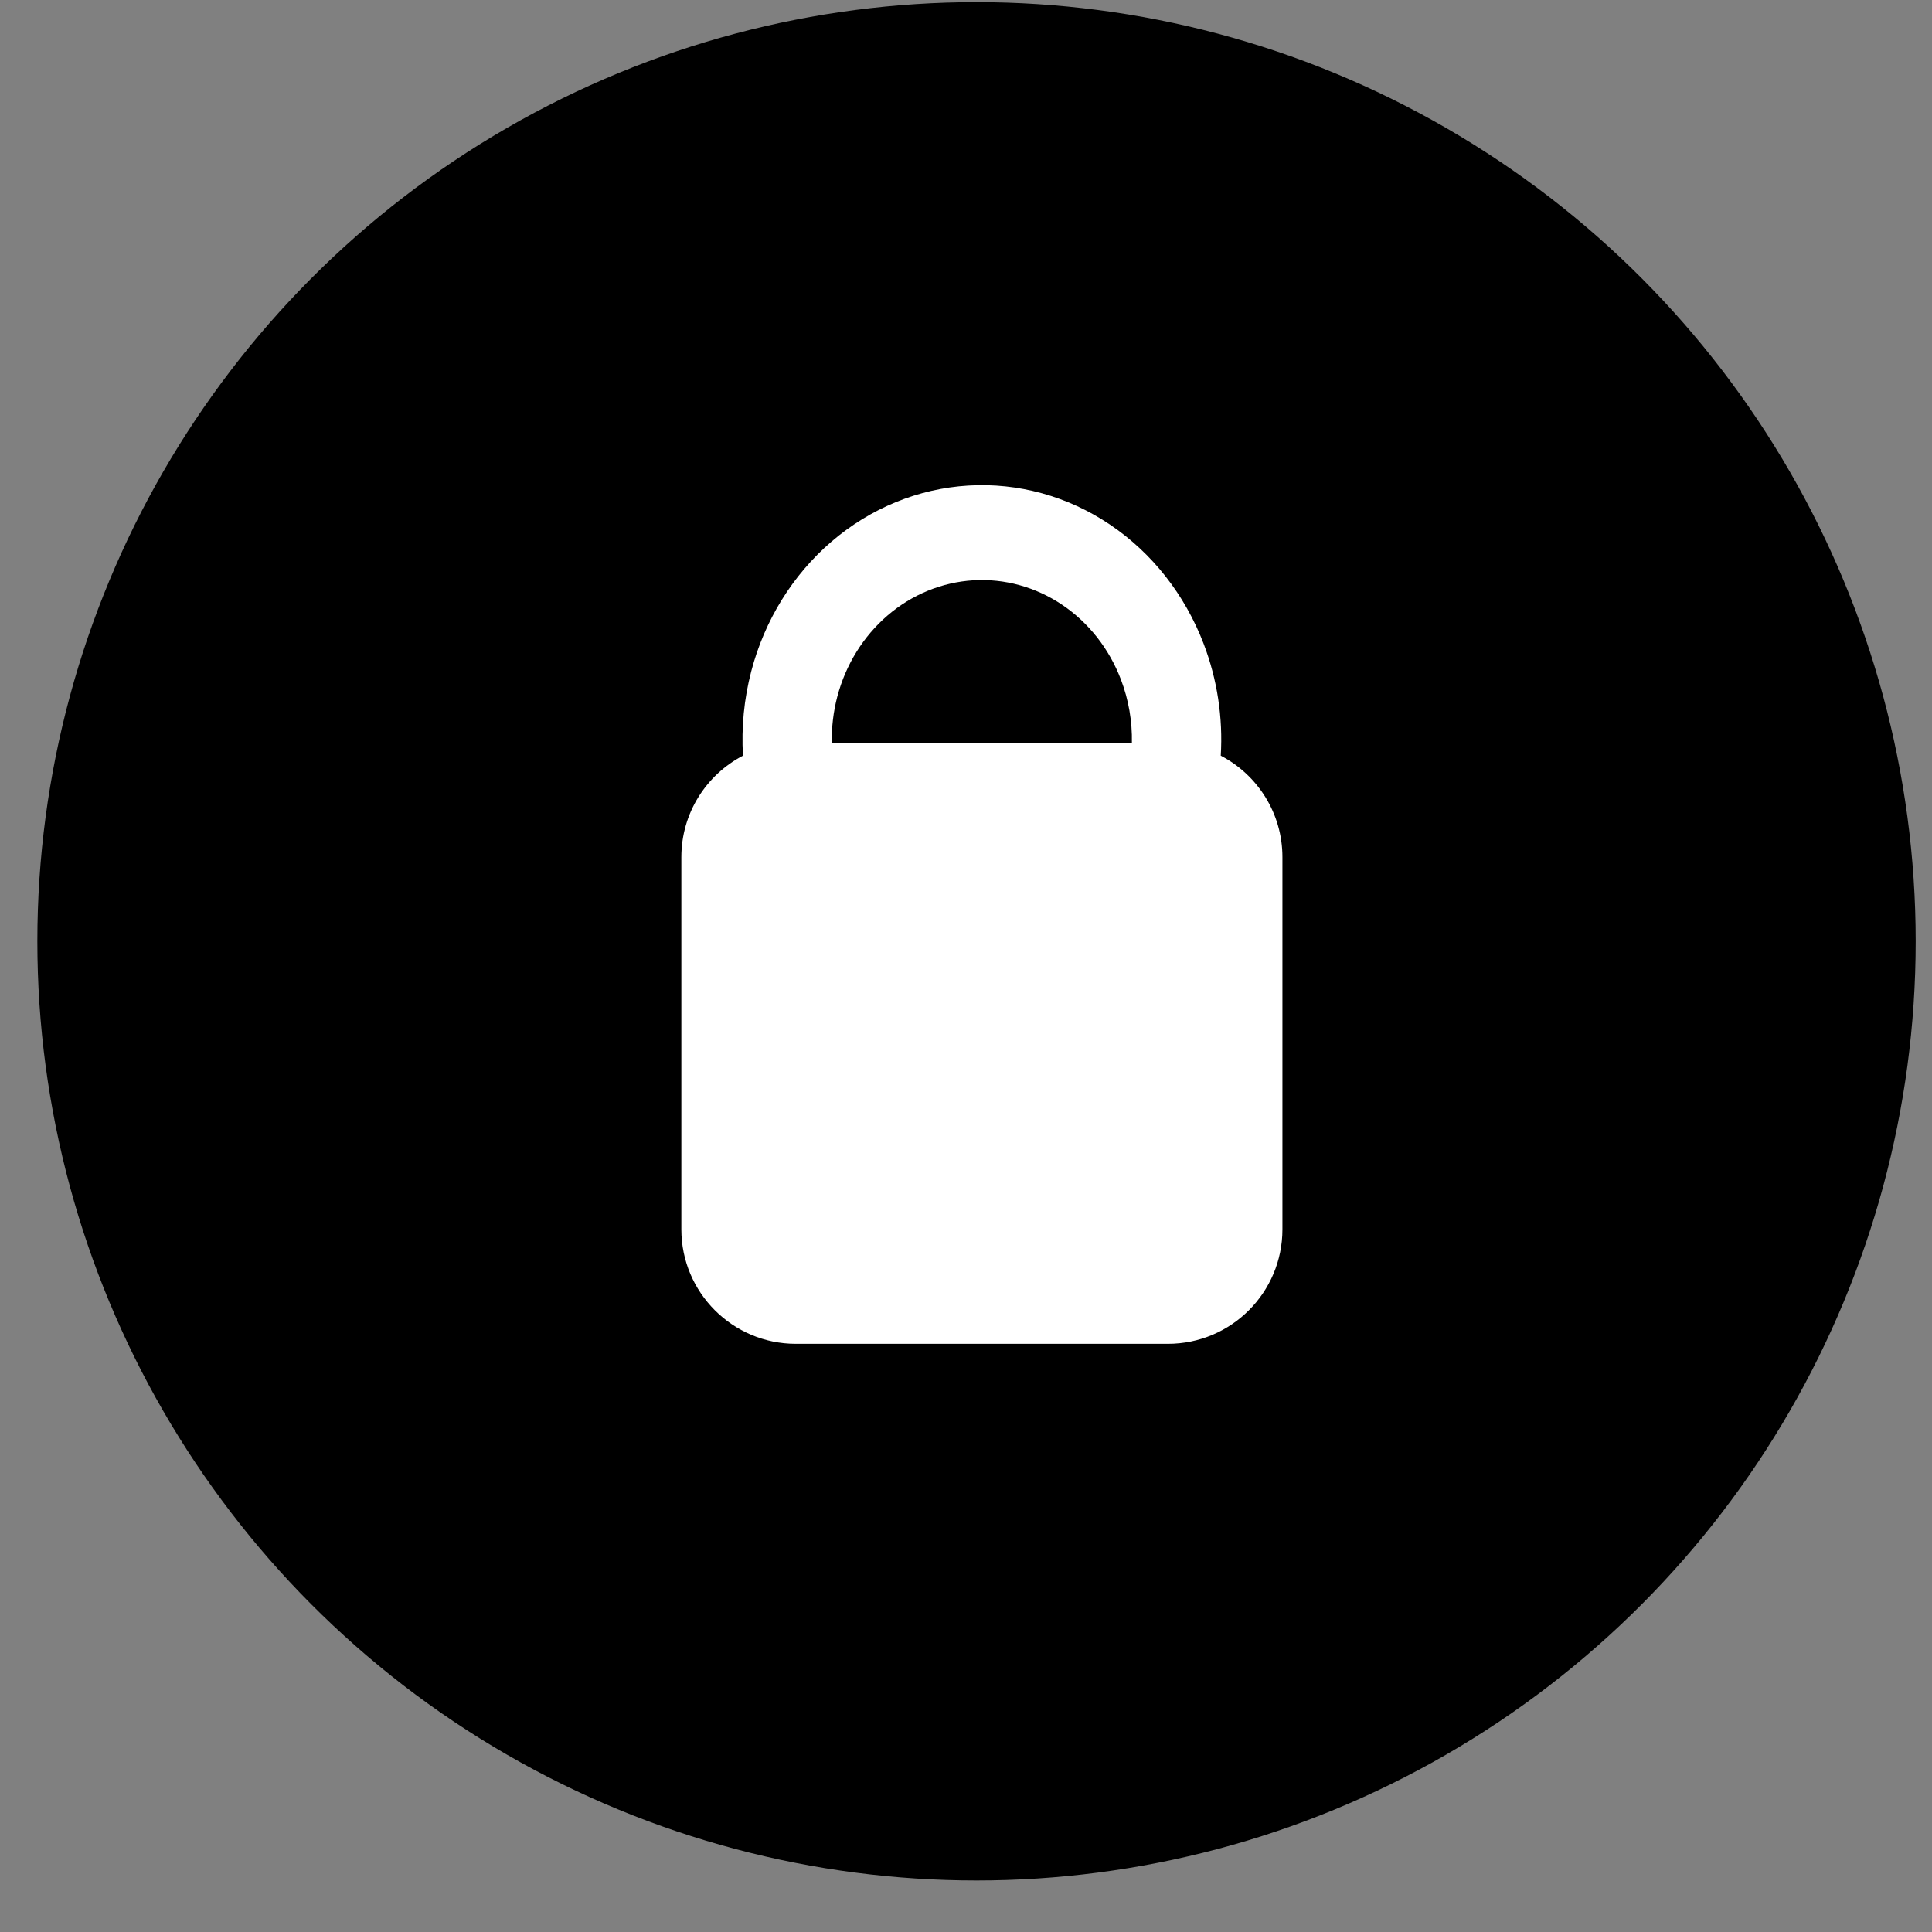 <svg width="36" height="36" viewBox="0 0 36 36" fill="none" xmlns="http://www.w3.org/2000/svg">
<rect x="0" y="0" width="36" height="36" fill="#808080" stroke="none"/>
<circle cx="18.196" cy="17.54" r="17.5" fill="black"/>
<path fill-rule="evenodd" clip-rule="evenodd" d="M22.747 14.081C23.43 14.436 23.896 15.15 23.896 15.973V22.907C23.896 24.085 22.941 25.04 21.762 25.04H14.829C13.651 25.04 12.696 24.085 12.696 22.907V15.973C12.696 15.15 13.162 14.436 13.844 14.081C13.813 13.555 13.864 13.024 13.998 12.51C14.247 11.557 14.771 10.711 15.496 10.09C16.221 9.469 17.111 9.104 18.041 9.048C18.971 8.991 19.894 9.245 20.681 9.774C21.468 10.303 22.079 11.081 22.429 11.998C22.682 12.661 22.79 13.373 22.747 14.081ZM15.5 13.84H21.091C21.099 13.439 21.03 13.038 20.887 12.663C20.668 12.088 20.284 11.6 19.791 11.269C19.297 10.937 18.719 10.778 18.136 10.813C17.553 10.849 16.995 11.077 16.541 11.466C16.086 11.856 15.758 12.386 15.601 12.984C15.528 13.264 15.494 13.553 15.5 13.84Z" fill="white"/>
</svg>
